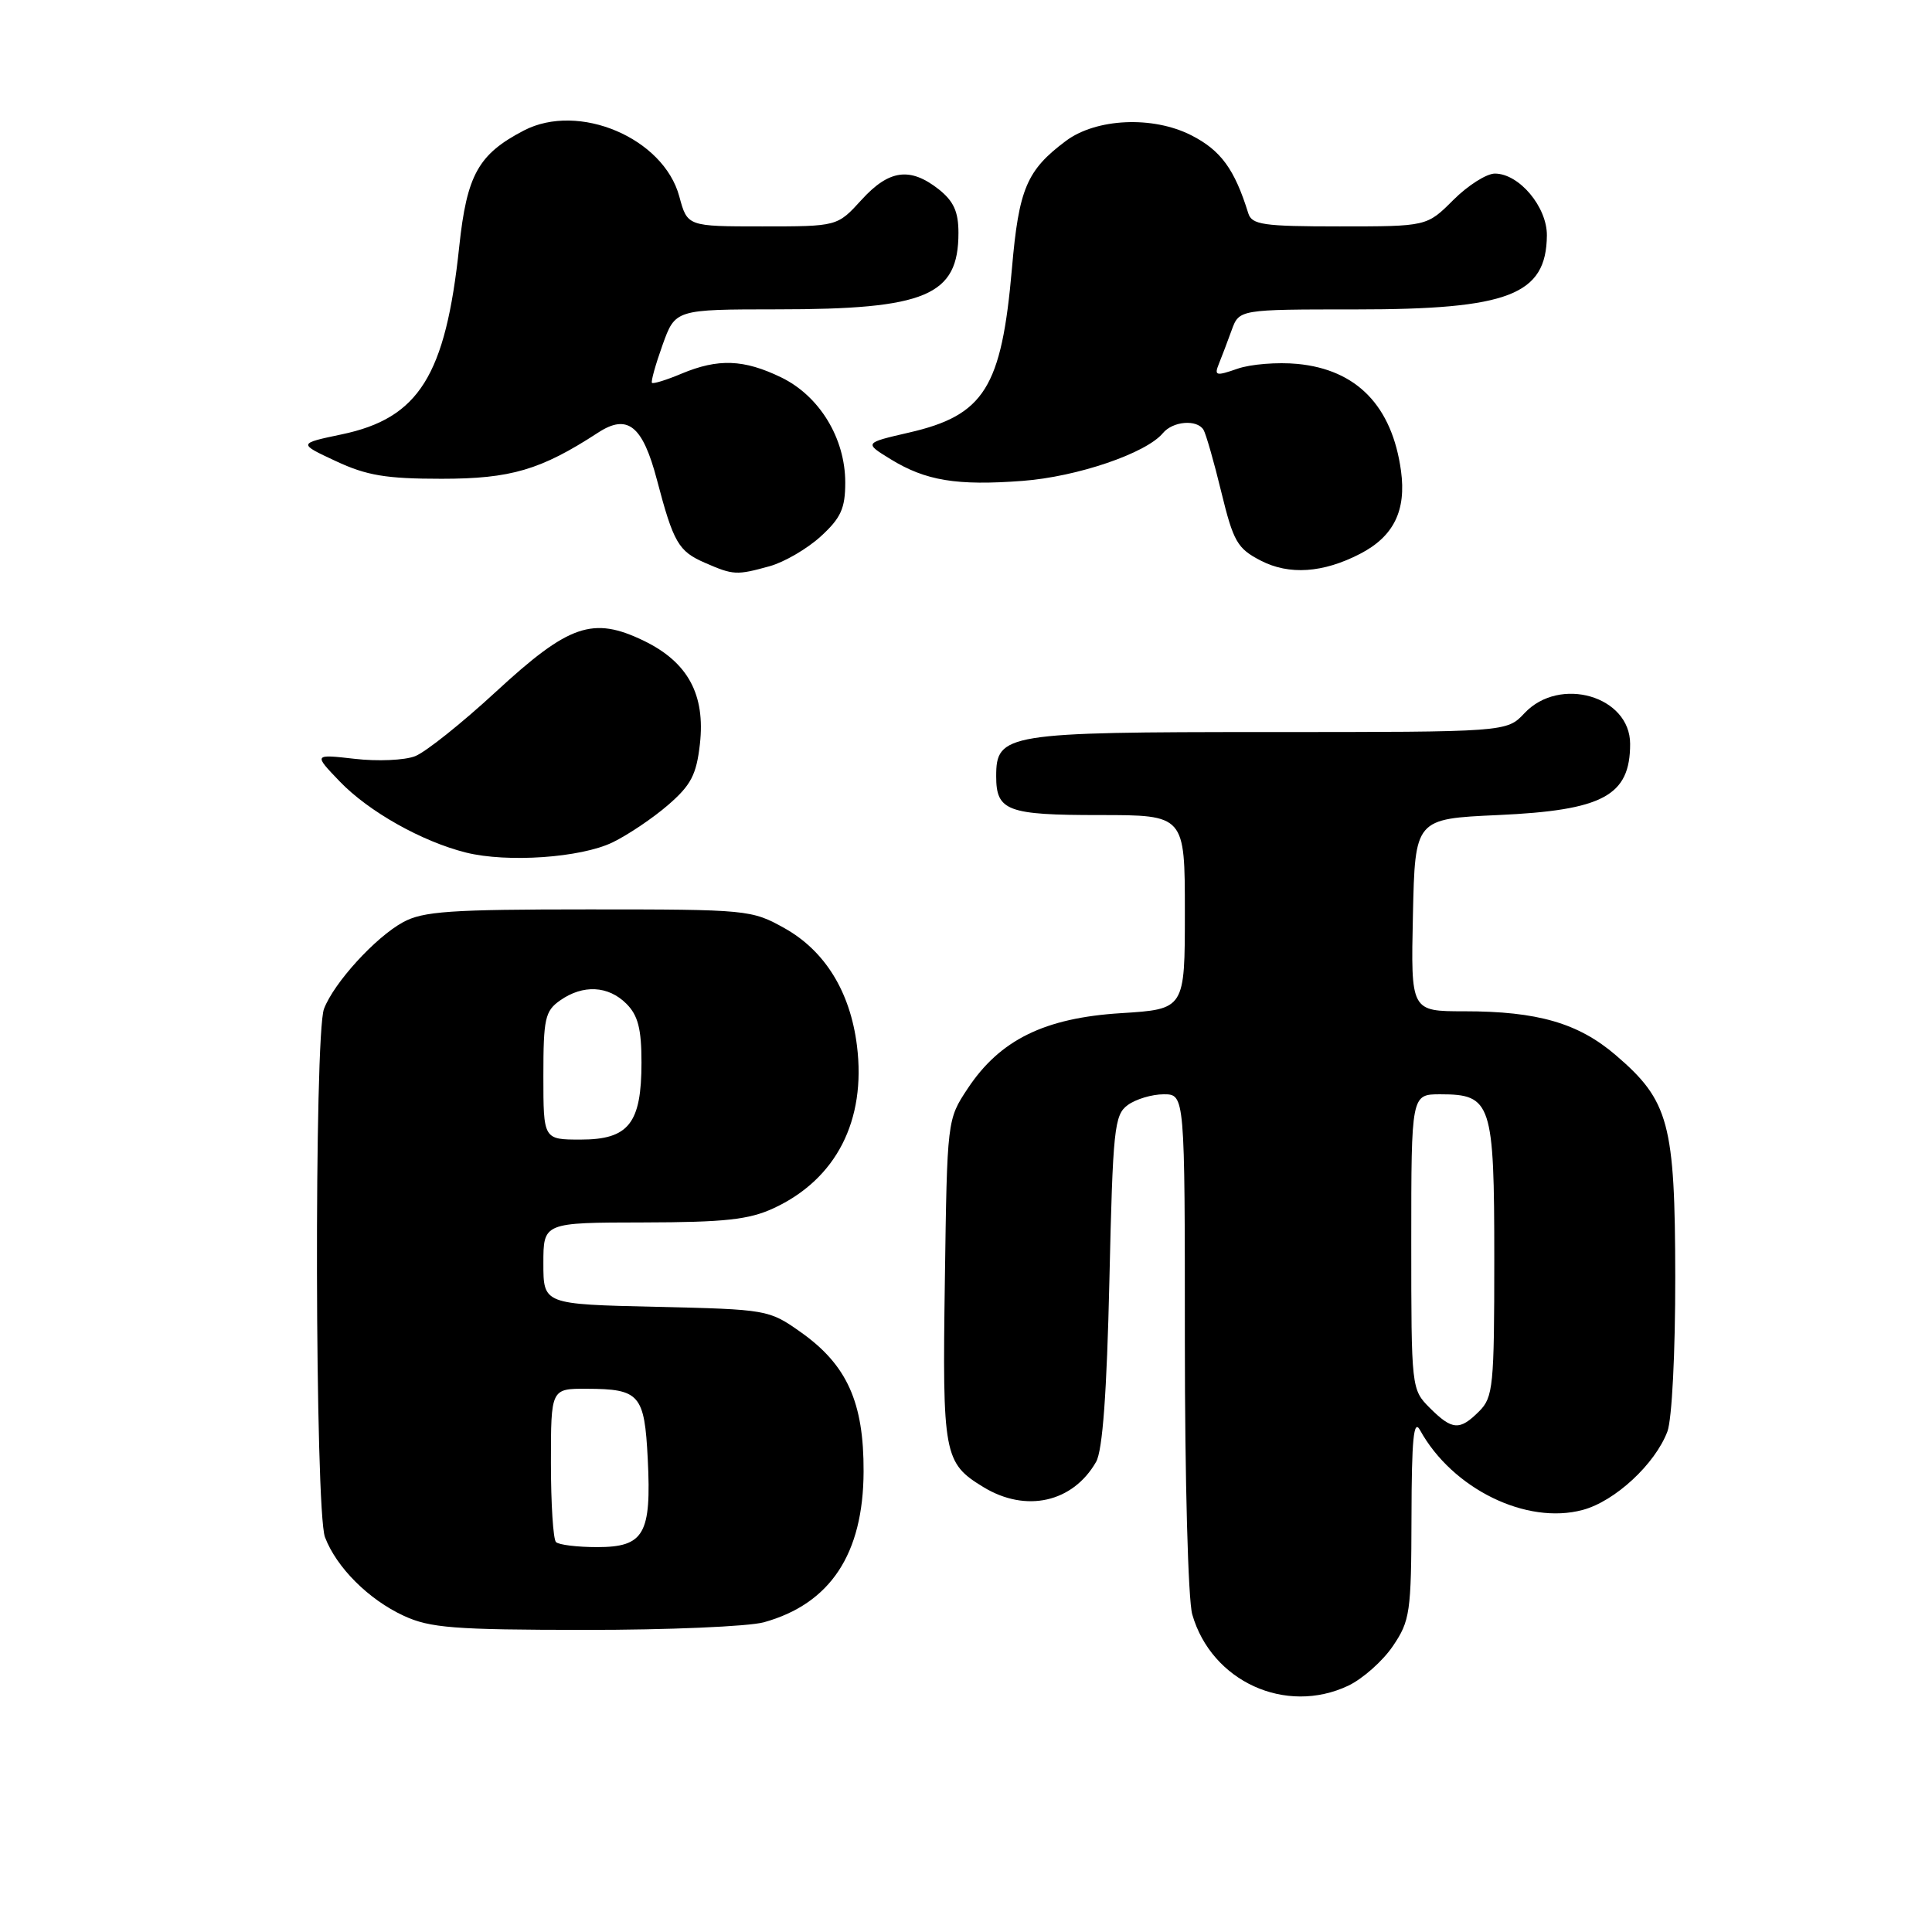 <?xml version="1.0" encoding="UTF-8" standalone="no"?>
<!DOCTYPE svg PUBLIC "-//W3C//DTD SVG 1.1//EN" "http://www.w3.org/Graphics/SVG/1.1/DTD/svg11.dtd" >
<svg xmlns="http://www.w3.org/2000/svg" xmlns:xlink="http://www.w3.org/1999/xlink" version="1.1" viewBox="0 0 256 256">
 <g >
 <path fill="currentColor"
d=" M 178.66 223.36 C 180.56 222.45 183.22 220.10 184.56 218.12 C 186.84 214.76 187.00 213.67 187.03 201.02 C 187.05 190.62 187.32 187.96 188.16 189.50 C 192.44 197.27 202.26 202.09 209.73 200.07 C 214.00 198.92 219.31 194.00 220.94 189.68 C 221.54 188.08 221.99 179.28 221.98 169.18 C 221.95 148.82 221.16 145.86 214.08 139.80 C 209.13 135.56 203.73 134.00 194.03 134.00 C 186.94 134.00 186.94 134.00 187.22 121.25 C 187.50 108.50 187.50 108.50 198.50 108.00 C 212.43 107.37 216.00 105.44 216.00 98.57 C 216.00 92.24 206.67 89.53 202.00 94.50 C 199.65 97.00 199.65 97.00 168.05 97.00 C 133.27 97.00 132.00 97.21 132.00 102.86 C 132.00 107.45 133.45 108.00 145.70 108.00 C 157.00 108.00 157.00 108.00 157.00 120.86 C 157.00 133.72 157.00 133.72 148.53 134.25 C 138.41 134.88 132.50 137.78 128.23 144.23 C 125.50 148.35 125.50 148.36 125.20 169.64 C 124.86 192.80 125.06 193.85 130.31 197.05 C 135.94 200.48 142.16 199.09 145.24 193.70 C 146.10 192.20 146.66 184.54 147.00 169.67 C 147.46 149.53 147.65 147.72 149.44 146.42 C 150.51 145.64 152.65 145.00 154.19 145.00 C 157.00 145.00 157.00 145.00 157.00 177.76 C 157.00 196.07 157.43 212.01 157.98 213.92 C 160.53 222.80 170.36 227.29 178.66 223.36 Z  M 101.22 214.96 C 110.02 212.51 114.39 205.92 114.43 195.00 C 114.47 185.81 112.24 180.85 106.08 176.50 C 101.89 173.54 101.64 173.50 86.92 173.16 C 72.00 172.82 72.00 172.82 72.00 167.41 C 72.00 162.00 72.00 162.00 85.25 161.98 C 96.01 161.96 99.25 161.61 102.50 160.10 C 110.80 156.26 114.79 148.48 113.55 138.55 C 112.66 131.42 109.32 126.00 103.97 123.00 C 99.59 120.55 99.08 120.50 78.00 120.50 C 59.65 120.50 56.05 120.75 53.40 122.20 C 49.73 124.21 44.25 130.22 42.93 133.68 C 41.61 137.16 41.73 200.14 43.06 203.68 C 44.58 207.69 48.84 211.95 53.50 214.10 C 56.97 215.71 60.16 215.96 77.50 215.97 C 88.50 215.98 99.17 215.52 101.22 214.96 Z  M 81.17 111.62 C 83.19 110.64 86.50 108.42 88.52 106.67 C 91.56 104.04 92.28 102.66 92.74 98.60 C 93.48 92.03 91.15 87.74 85.32 84.91 C 78.55 81.64 75.40 82.72 65.70 91.67 C 61.19 95.83 56.38 99.67 55.00 100.20 C 53.62 100.74 50.03 100.90 47.02 100.55 C 41.54 99.93 41.54 99.93 45.02 103.55 C 48.84 107.53 55.91 111.51 61.75 112.97 C 67.22 114.33 76.95 113.66 81.17 111.62 Z  M 102.00 75.02 C 103.93 74.48 106.97 72.71 108.75 71.08 C 111.42 68.64 112.00 67.37 112.00 63.94 C 112.00 58.06 108.58 52.46 103.50 50.00 C 98.56 47.61 95.17 47.48 90.31 49.51 C 88.32 50.35 86.56 50.89 86.39 50.73 C 86.23 50.56 86.86 48.31 87.79 45.71 C 89.48 41.00 89.48 41.00 102.99 40.99 C 122.73 40.99 127.00 39.18 127.00 30.85 C 127.00 28.04 126.36 26.65 124.37 25.07 C 120.58 22.10 117.79 22.48 114.14 26.50 C 110.95 30.00 110.95 30.00 101.01 30.00 C 91.08 30.00 91.08 30.00 90.01 26.03 C 87.92 18.28 76.68 13.52 69.42 17.29 C 63.38 20.43 61.86 23.17 60.85 32.68 C 59.04 49.79 55.51 55.42 45.26 57.56 C 39.50 58.77 39.50 58.77 44.50 61.10 C 48.58 63.01 51.16 63.44 58.50 63.44 C 67.69 63.44 71.66 62.27 79.26 57.32 C 83.16 54.78 85.16 56.39 87.05 63.59 C 89.24 71.91 89.90 73.05 93.40 74.57 C 97.18 76.22 97.60 76.24 102.00 75.02 Z  M 180.21 73.39 C 184.67 71.09 186.36 67.66 185.64 62.39 C 184.46 53.80 179.78 48.97 171.91 48.22 C 169.28 47.97 165.71 48.25 163.97 48.86 C 161.13 49.85 160.87 49.79 161.50 48.23 C 161.89 47.28 162.65 45.26 163.20 43.75 C 164.20 41.00 164.20 41.00 179.63 41.00 C 199.93 41.00 204.89 39.08 204.97 31.20 C 205.00 27.42 201.29 23.00 198.08 23.00 C 196.97 23.00 194.49 24.58 192.57 26.50 C 189.07 30.00 189.07 30.00 177.50 30.00 C 167.36 30.00 165.87 29.78 165.40 28.25 C 163.59 22.42 161.77 19.92 157.86 17.93 C 152.77 15.33 145.26 15.67 141.24 18.67 C 136.05 22.55 135.00 25.01 134.09 35.54 C 132.71 51.38 130.42 55.03 120.44 57.32 C 114.50 58.69 114.50 58.69 118.00 60.84 C 122.65 63.70 126.78 64.38 135.49 63.72 C 142.72 63.18 151.88 60.06 154.09 57.39 C 155.41 55.80 158.60 55.54 159.47 56.95 C 159.79 57.48 160.86 61.19 161.83 65.20 C 163.43 71.77 163.95 72.68 167.05 74.28 C 170.81 76.23 175.32 75.92 180.21 73.39 Z  M 189.45 186.55 C 187.02 184.11 187.00 183.96 187.00 164.55 C 187.00 145.00 187.00 145.00 190.85 145.00 C 197.64 145.00 198.00 146.10 198.00 166.83 C 198.00 183.67 197.85 185.15 196.00 187.00 C 193.41 189.59 192.43 189.52 189.45 186.55 Z  M 73.67 204.33 C 73.30 203.97 73.00 199.24 73.00 193.83 C 73.00 184.00 73.00 184.00 77.75 184.02 C 84.76 184.04 85.40 184.77 85.83 193.32 C 86.33 203.28 85.35 205.00 79.13 205.00 C 76.49 205.00 74.03 204.70 73.67 204.33 Z  M 72.00 142.56 C 72.00 134.97 72.22 133.96 74.22 132.56 C 77.25 130.43 80.60 130.60 83.00 133.00 C 84.54 134.54 85.00 136.33 85.00 140.78 C 85.00 148.86 83.31 151.00 76.94 151.00 C 72.00 151.00 72.00 151.00 72.00 142.56 Z "/>
</g>
</svg>